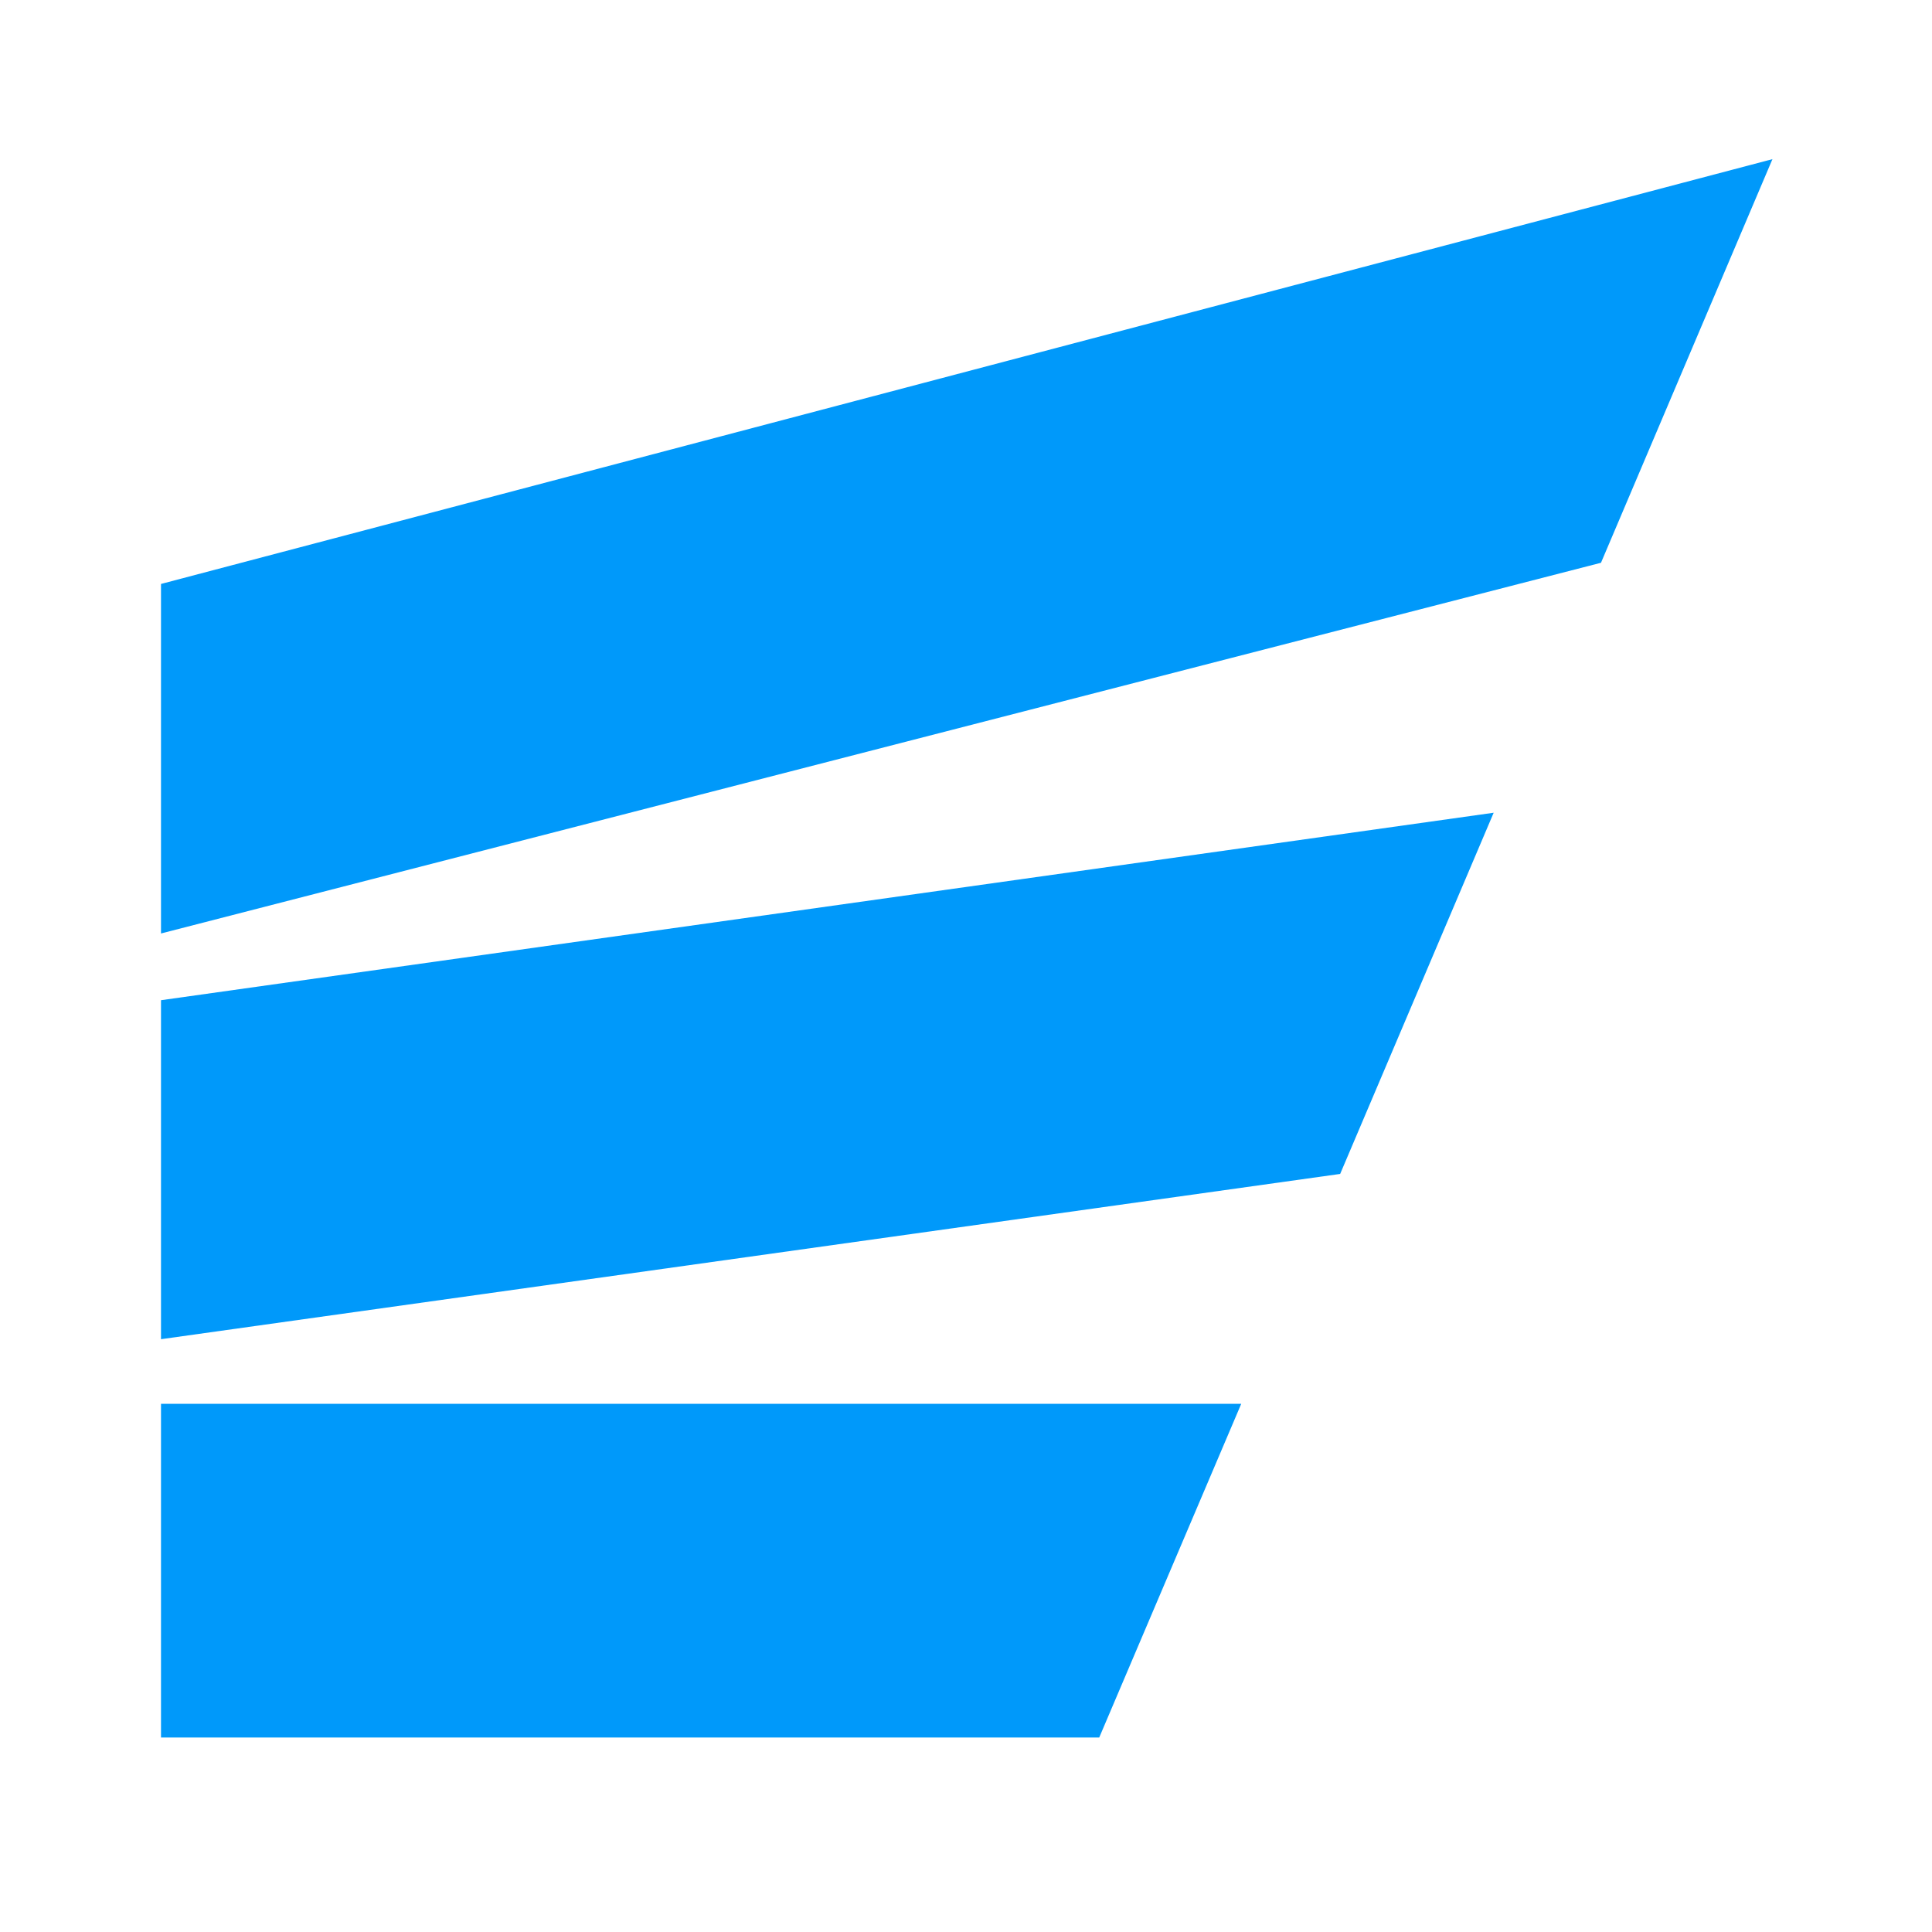 <svg width="24" height="24" viewBox="0 0 24 24" fill="none" xmlns="http://www.w3.org/2000/svg">
<g clip-path="url(#clip0_4_5174)">
<path d="M2 17.439V21.584H13.655L15.419 17.439H2Z" fill="#0099FA"/>
<path d="M2 12.425V16.636L16.648 14.583L18.555 10.096L2 12.425Z" fill="#0099FA"/>
<path d="M2 7.254V11.596L19.888 6.991L22.018 1.977L2 7.254Z" fill="#0099FA"/>
</g>
<defs>
<clipPath id="clip0_4_5174">
<rect width="20.018" height="19.607" fill="white" transform="translate(2 1.977)"/>
</clipPath>
</defs>
</svg>
